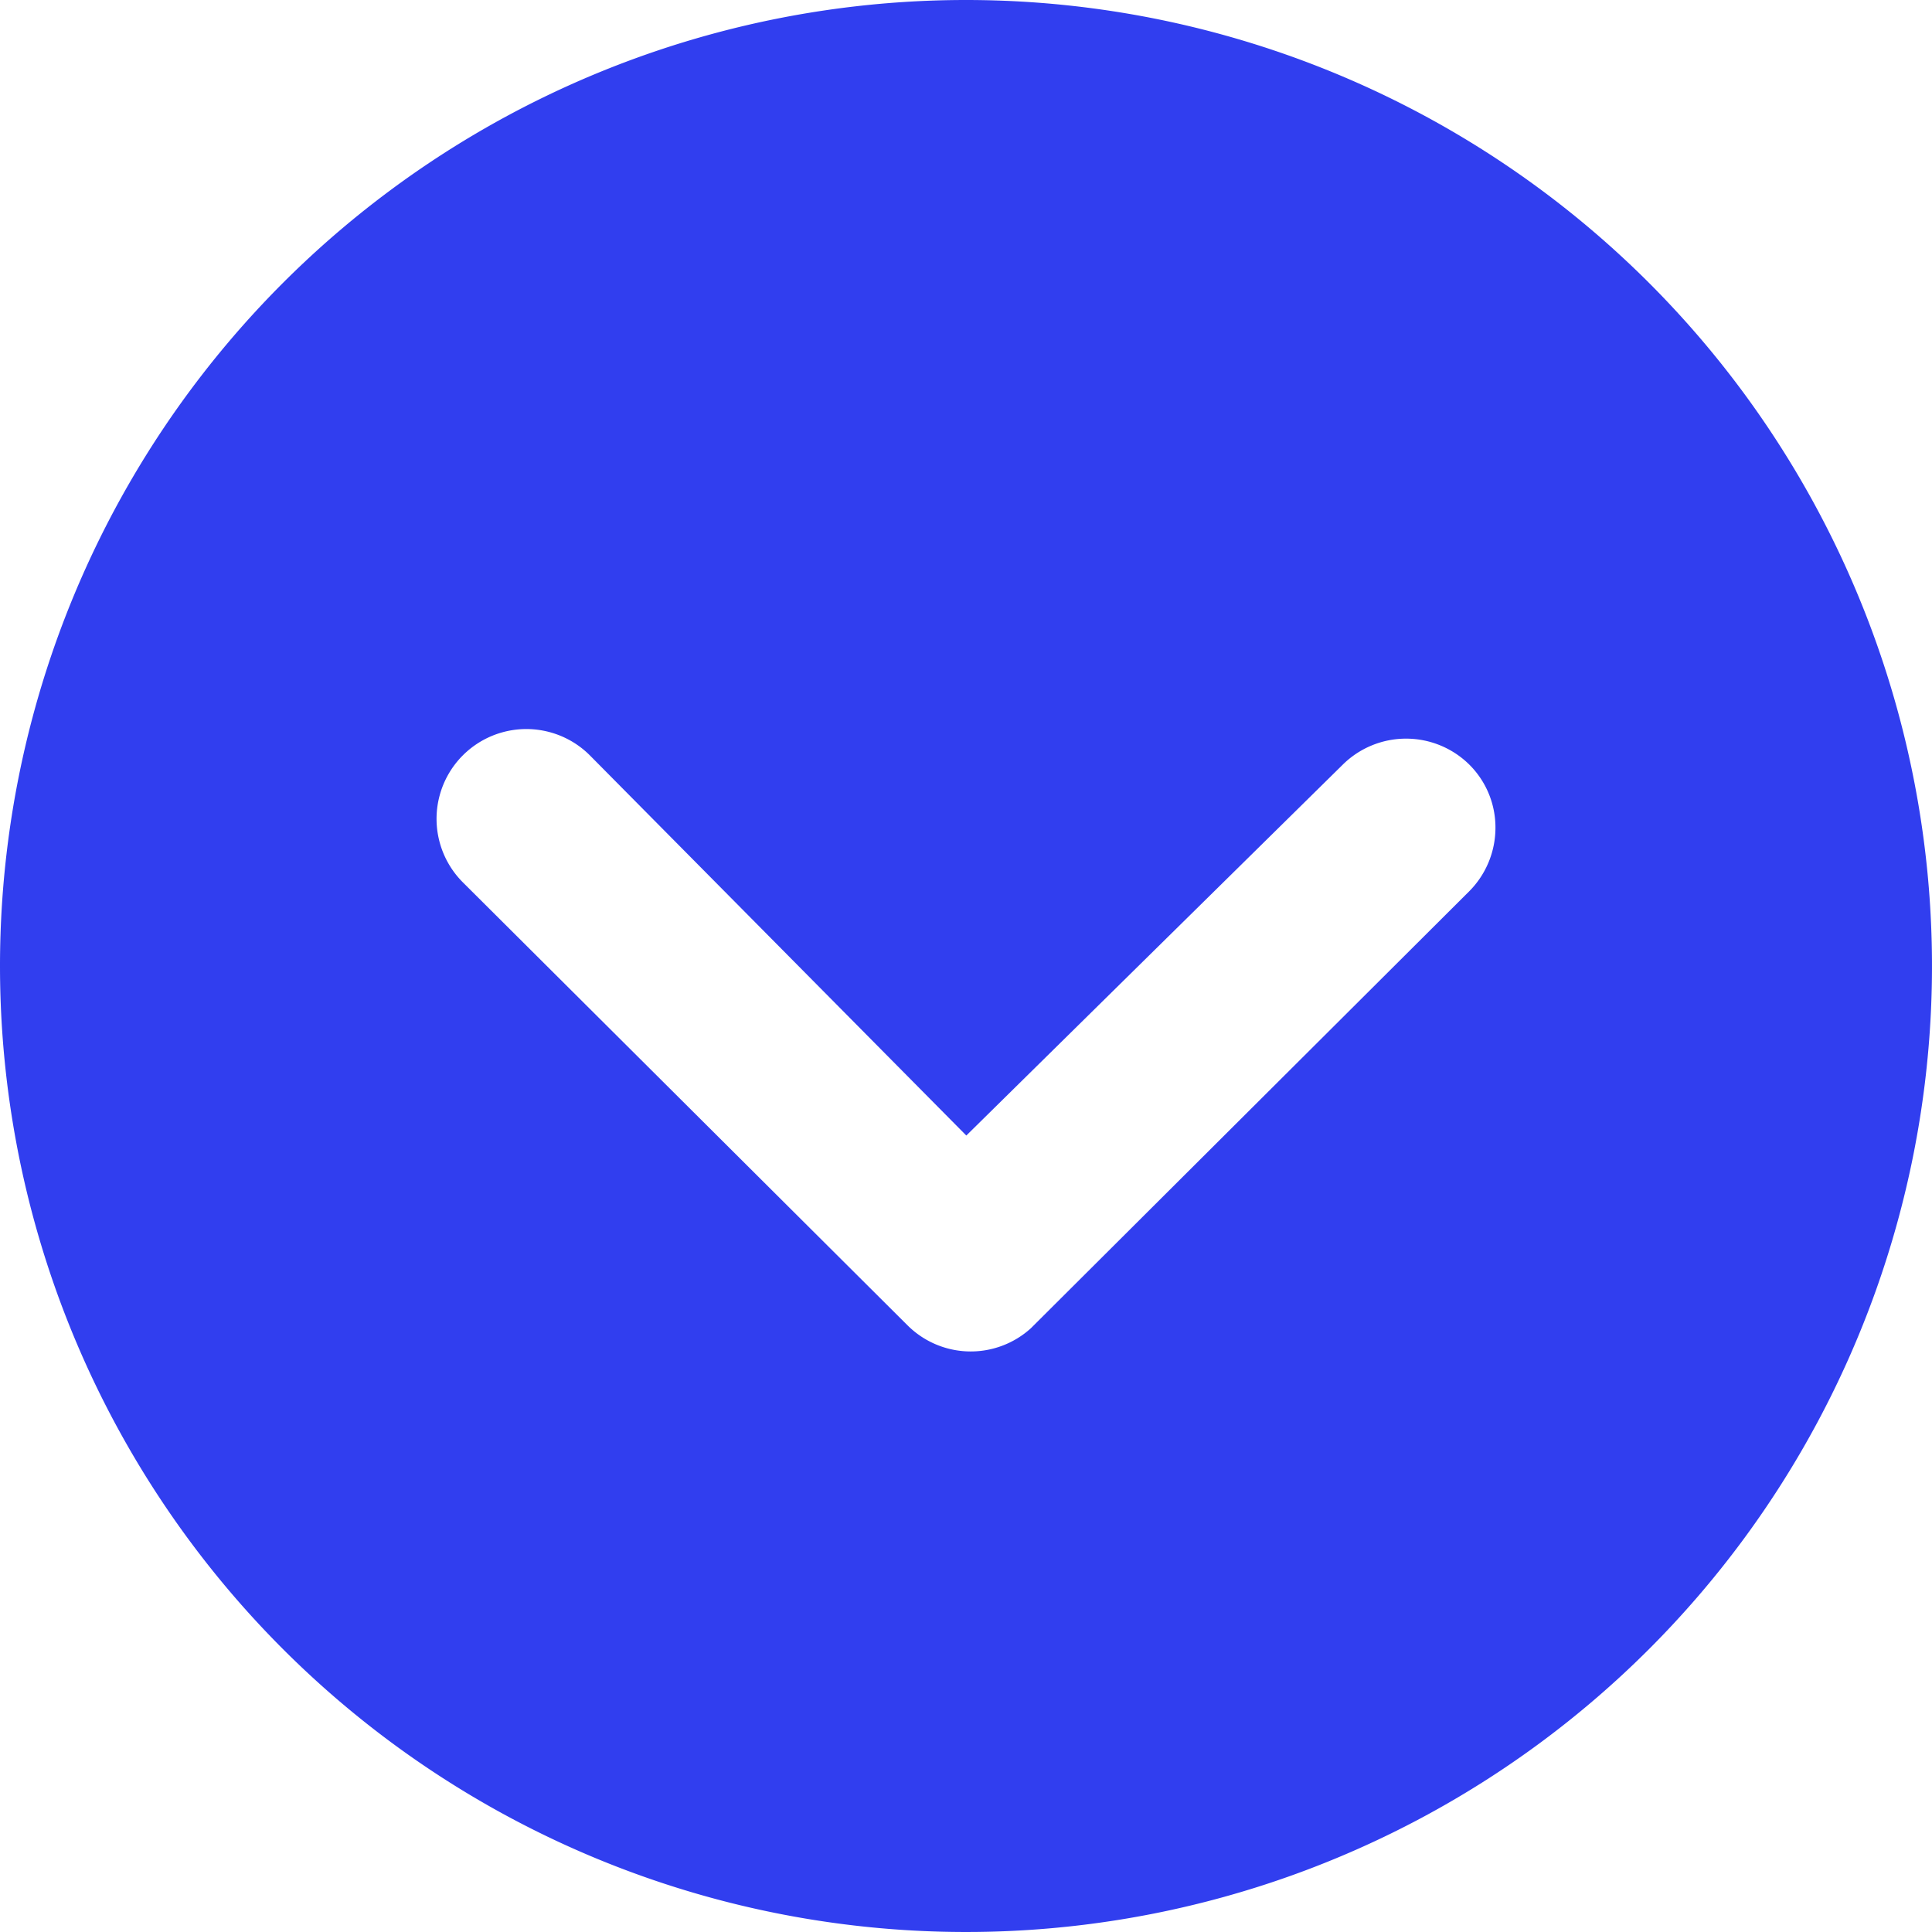 <svg xmlns="http://www.w3.org/2000/svg" width="24" height="24" viewBox="0 0 24 24"><path d="M3.375,15.375a12,12,0,1,0,12-12A12,12,0,0,0,3.375,15.375Zm16.679-2.5a1.118,1.118,0,0,1,1.575,0,1.1,1.1,0,0,1,.323.785,1.119,1.119,0,0,1-.329.79l-5.44,5.423a1.112,1.112,0,0,1-1.535-.035l-5.521-5.5A1.114,1.114,0,0,1,10.7,12.756l4.679,4.725Z" transform="translate(-3.375 -3.375)" fill="#313eef"/></svg>